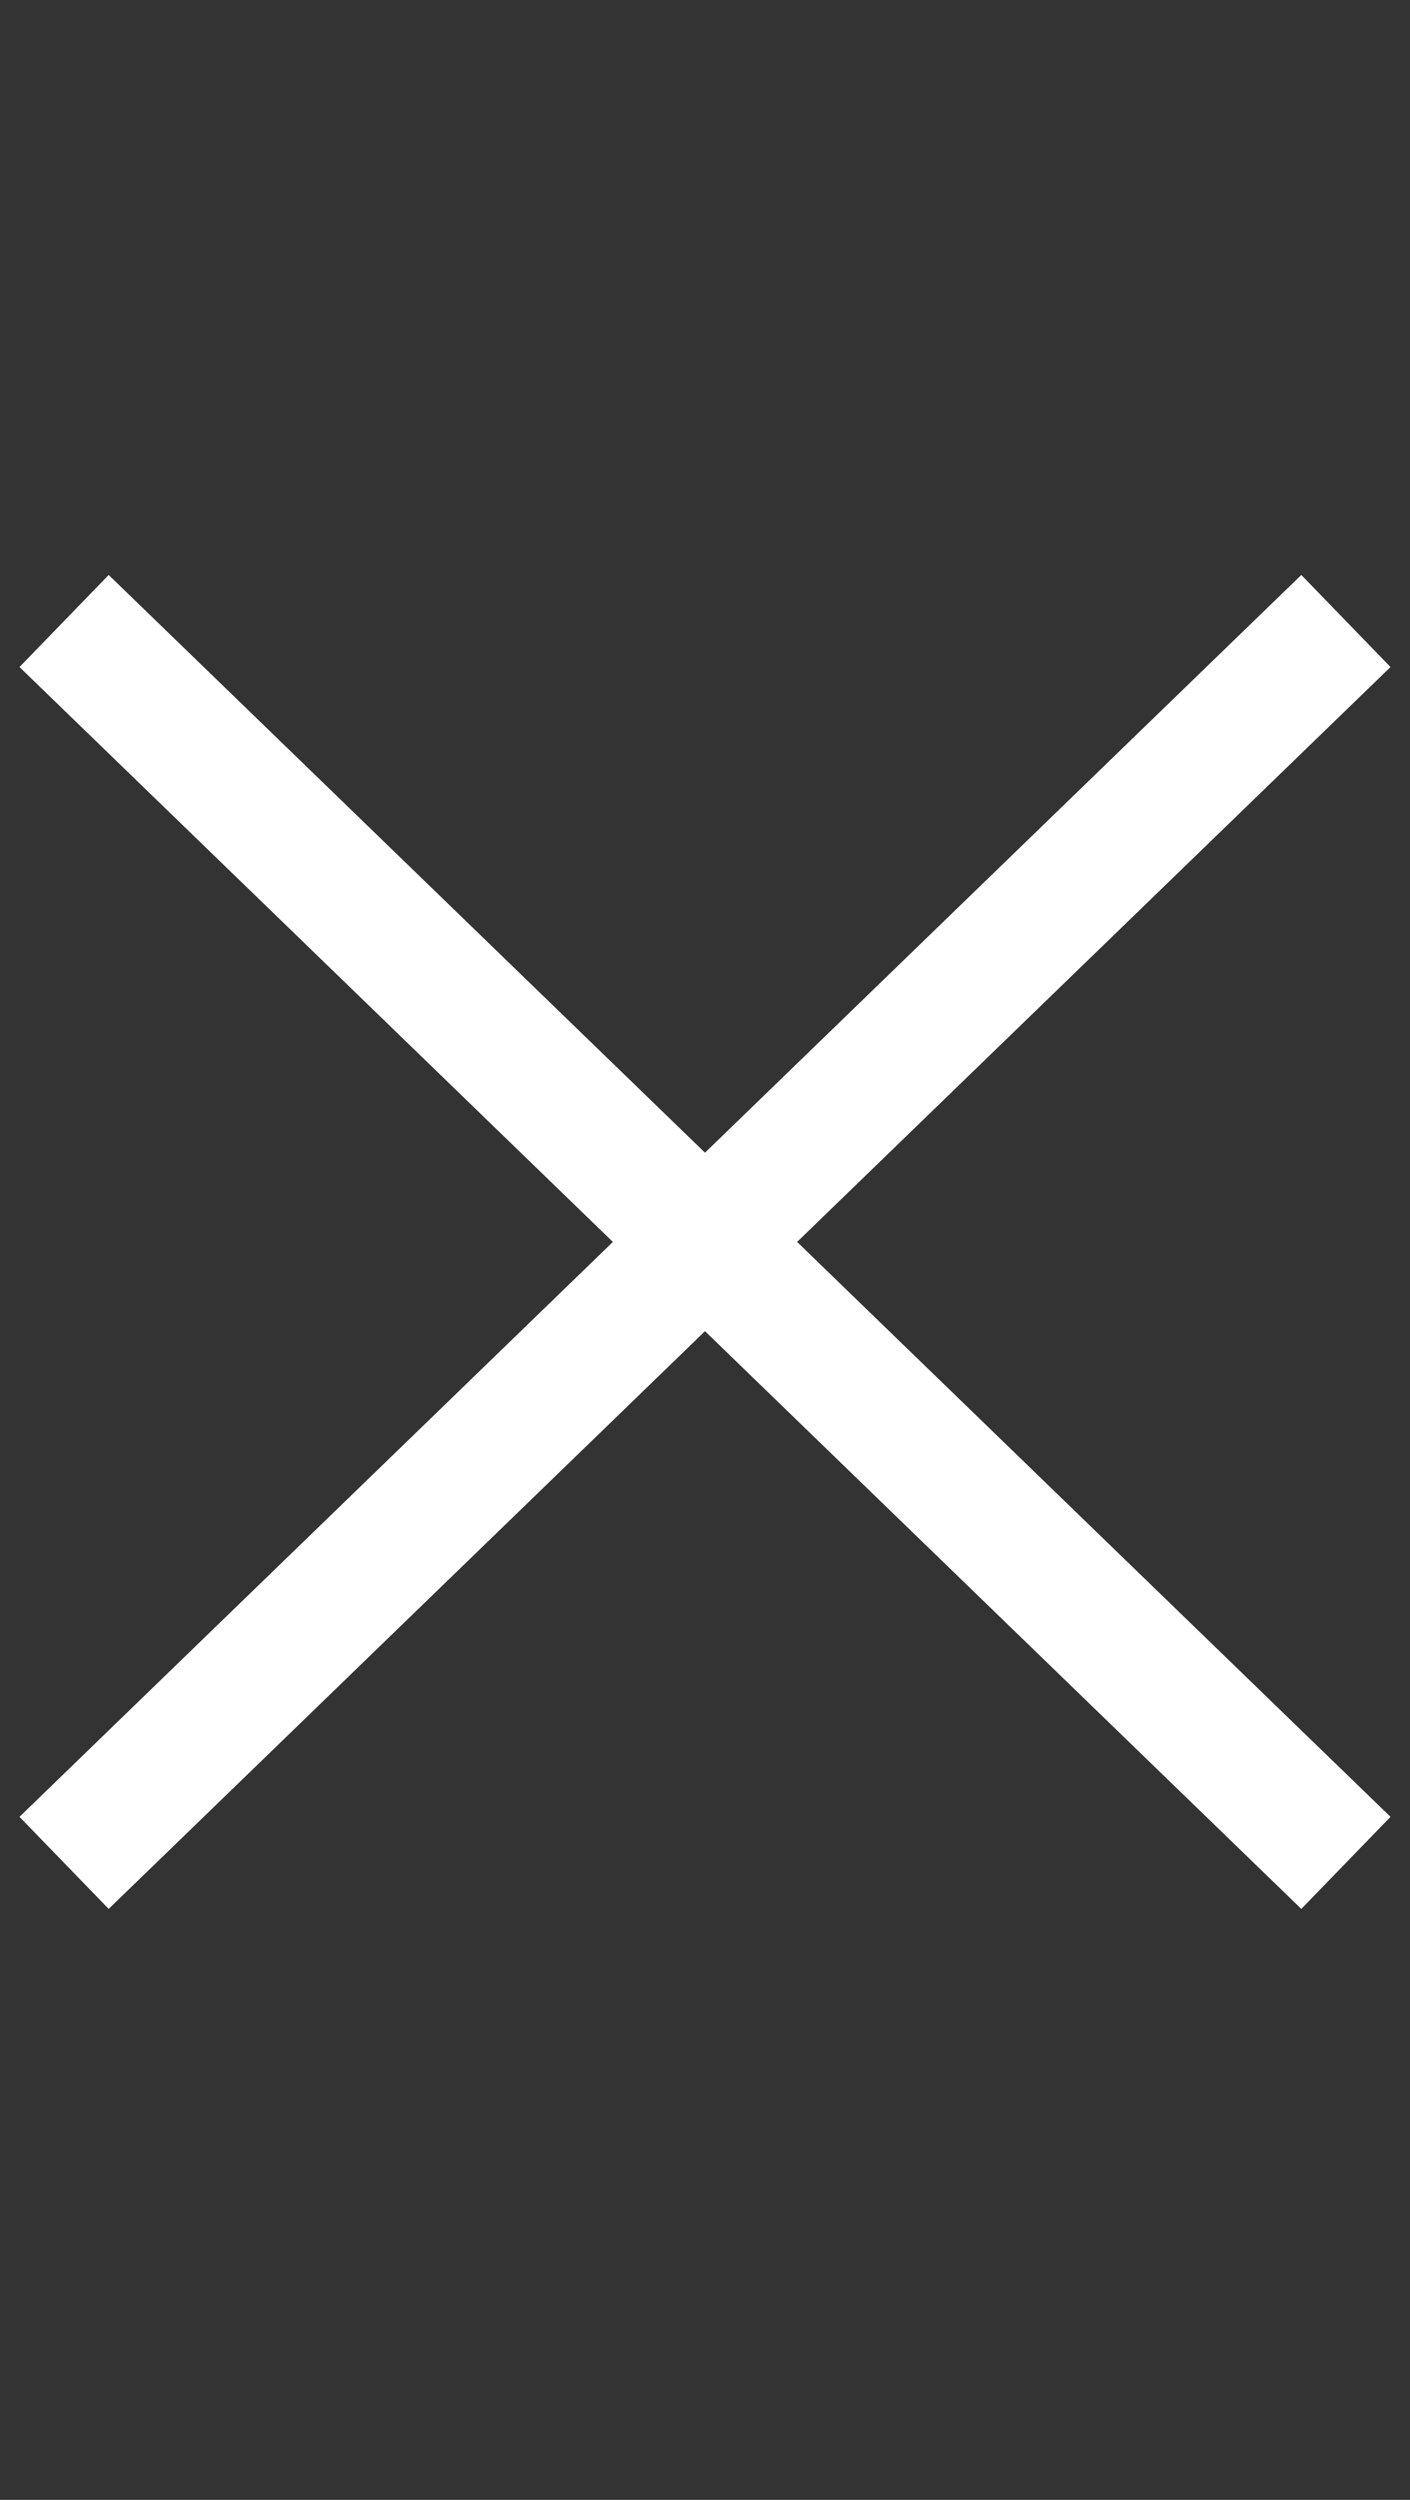 <svg width="22" height="39" viewBox="0 0 22 39" fill="none" xmlns="http://www.w3.org/2000/svg">
<rect x="0" y="0" width="22" height="39" fill="#333333" stroke="none"/>
<path d="M1 29.062L11 19.375L21 29.062" stroke="white" stroke-width="2" stroke-linejoin="round"/>
<path d="M21 9.688L11 19.375L1 9.688" stroke="white" stroke-width="2" stroke-linejoin="round"/>
</svg>
